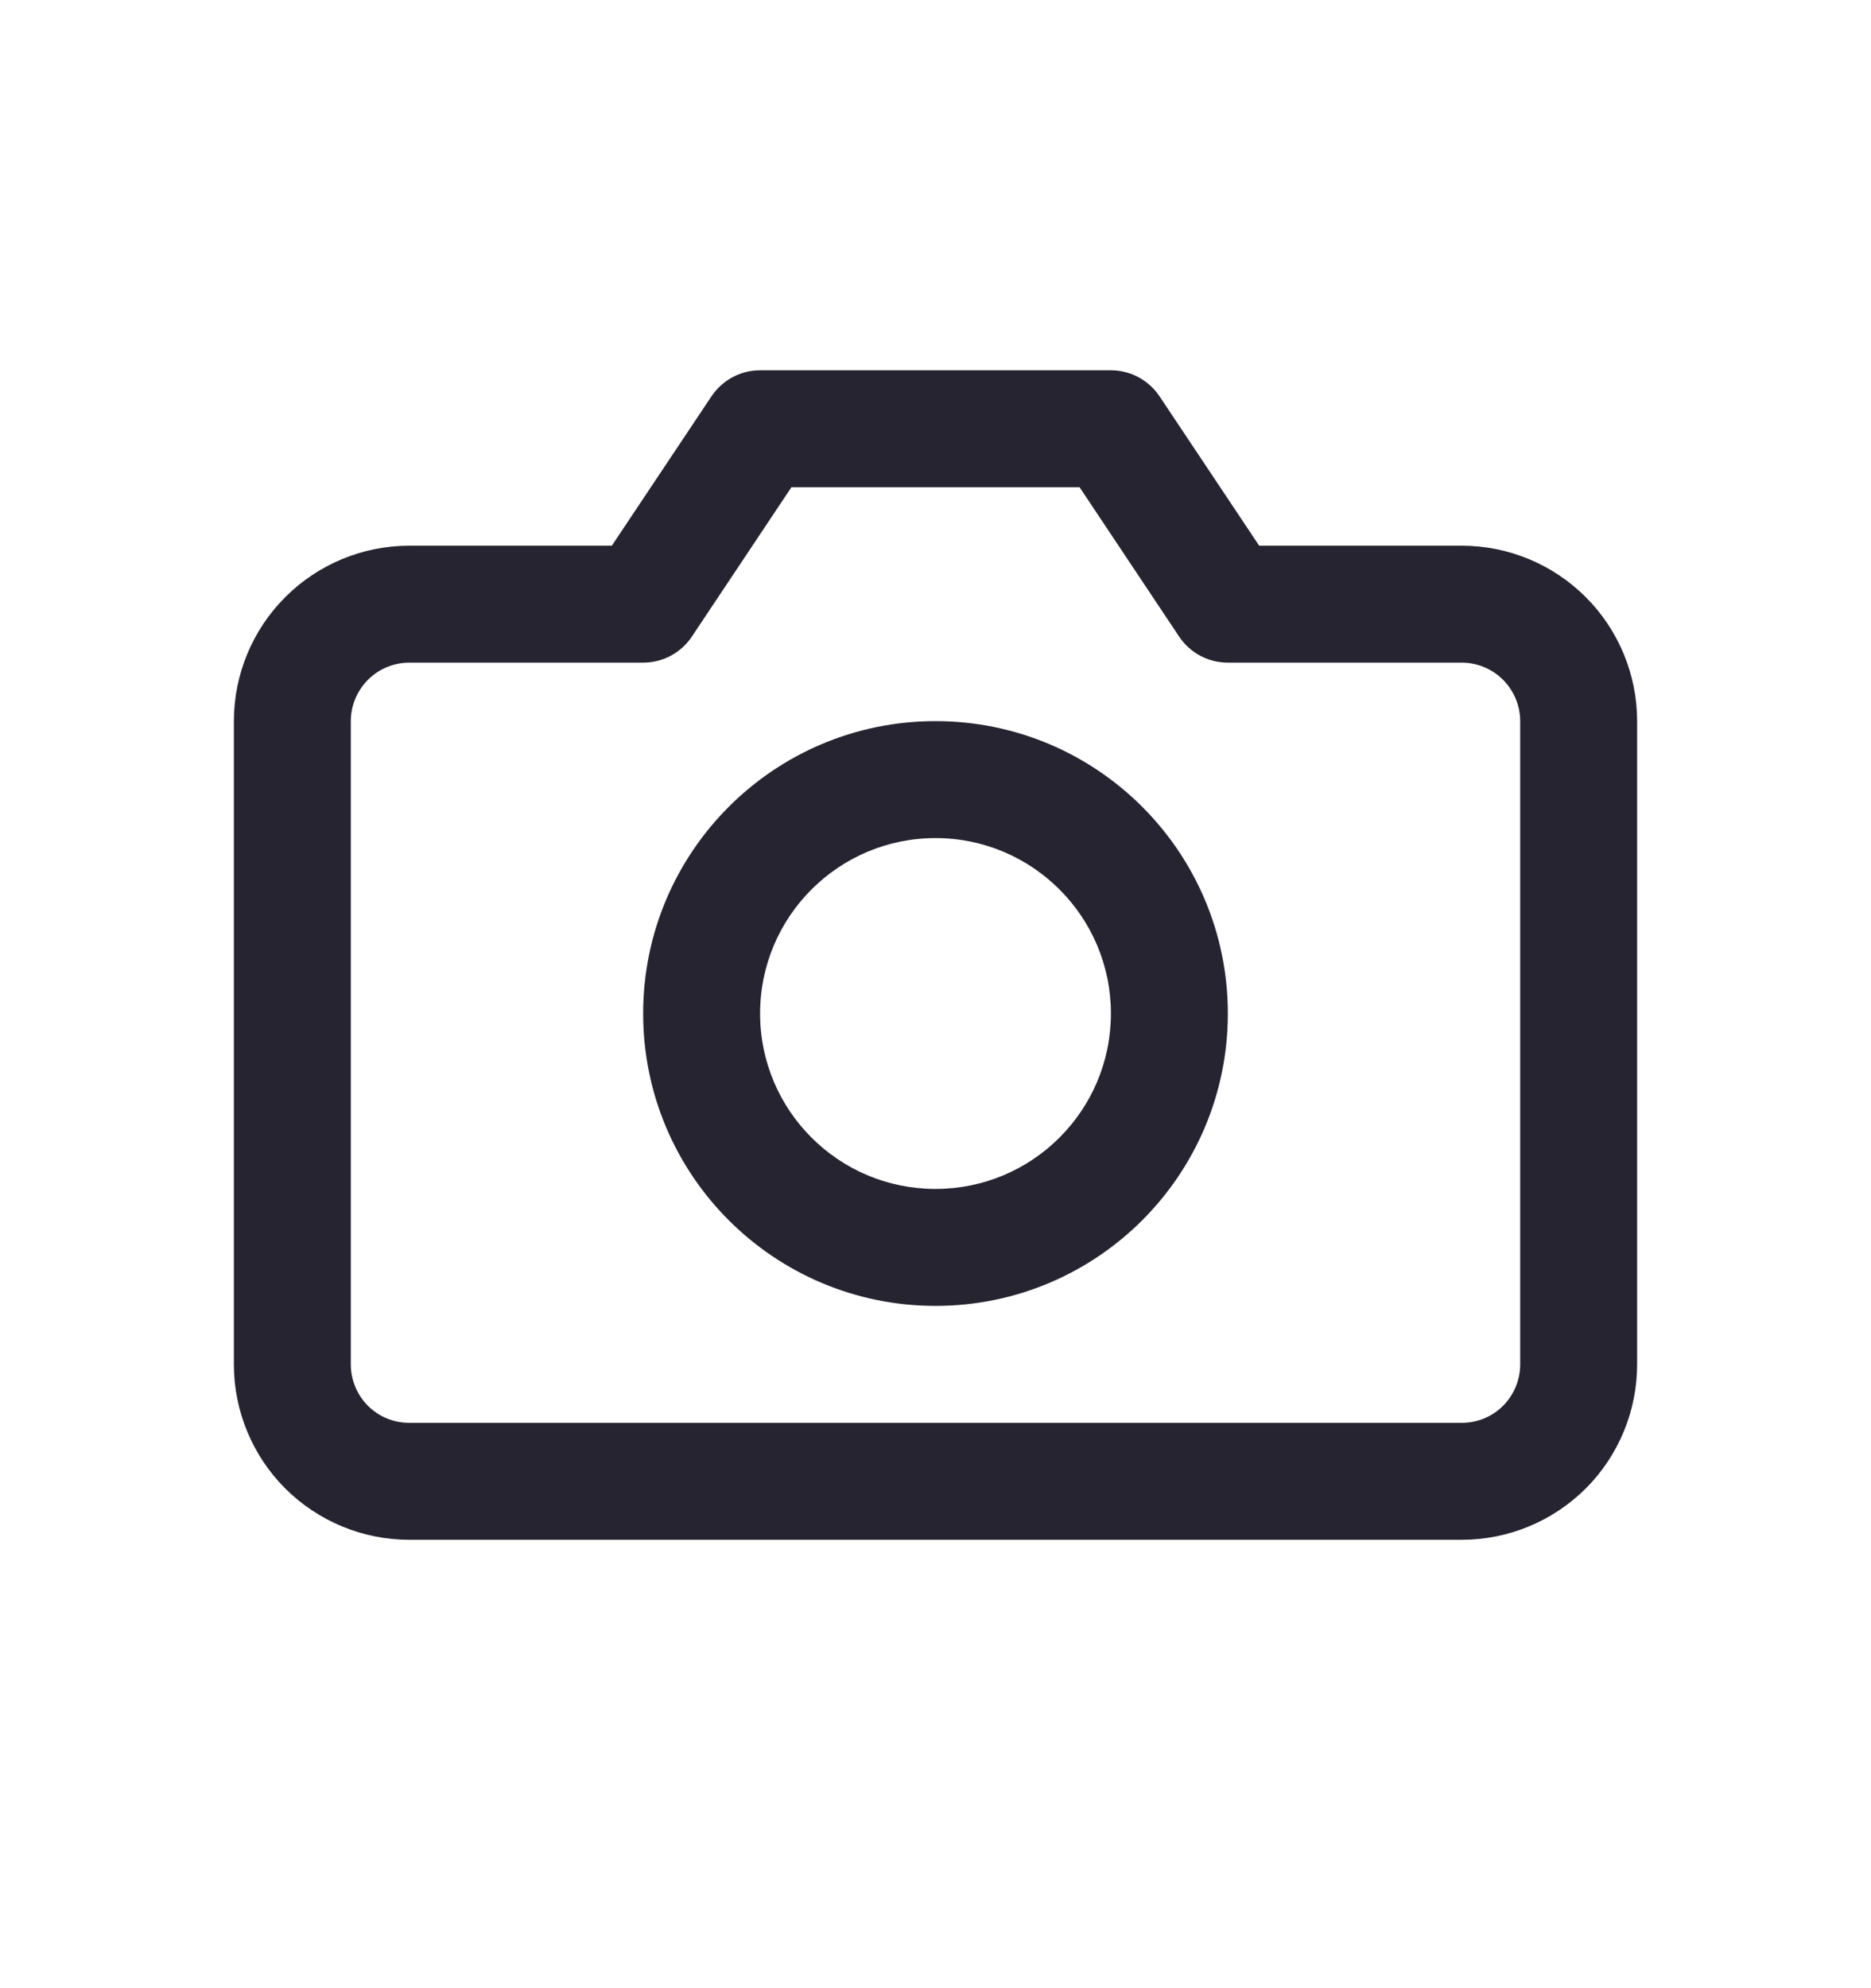 <svg width="16" height="17" viewBox="0 0 16 17" fill="none" xmlns="http://www.w3.org/2000/svg">
<path fill-rule="evenodd" clip-rule="evenodd" d="M8 6.166C6.619 6.166 5.5 7.286 5.5 8.666C5.5 10.047 6.619 11.166 8 11.166C9.381 11.166 10.5 10.047 10.5 8.666C10.5 7.286 9.381 6.166 8 6.166ZM6.5 8.666C6.5 7.838 7.172 7.166 8 7.166C8.828 7.166 9.5 7.838 9.5 8.666C9.5 9.495 8.828 10.166 8 10.166C7.172 10.166 6.5 9.495 6.5 8.666Z" fill="#272431"/>
<path fill-rule="evenodd" clip-rule="evenodd" d="M6.5 3.166C6.333 3.166 6.177 3.25 6.084 3.389L5.232 4.666H3.5C3.102 4.666 2.721 4.824 2.439 5.106C2.158 5.387 2 5.769 2 6.166V11.666C2 12.064 2.158 12.446 2.439 12.727C2.721 13.008 3.102 13.166 3.5 13.166H12.5C12.898 13.166 13.279 13.008 13.561 12.727C13.842 12.446 14 12.064 14 11.666V6.166C14 5.769 13.842 5.387 13.561 5.106C13.279 4.824 12.898 4.666 12.5 4.666H10.768L9.916 3.389C9.823 3.25 9.667 3.166 9.5 3.166H6.5ZM5.916 5.444L6.768 4.166H9.232L10.084 5.444C10.177 5.583 10.333 5.666 10.5 5.666H12.5C12.633 5.666 12.76 5.719 12.854 5.813C12.947 5.907 13 6.034 13 6.166V11.666C13 11.799 12.947 11.926 12.854 12.02C12.76 12.114 12.633 12.166 12.5 12.166H3.5C3.367 12.166 3.24 12.114 3.146 12.02C3.053 11.926 3 11.799 3 11.666V6.166C3 6.034 3.053 5.907 3.146 5.813C3.24 5.719 3.367 5.666 3.5 5.666H5.5C5.667 5.666 5.823 5.583 5.916 5.444Z" fill="#272431"/>
</svg>
